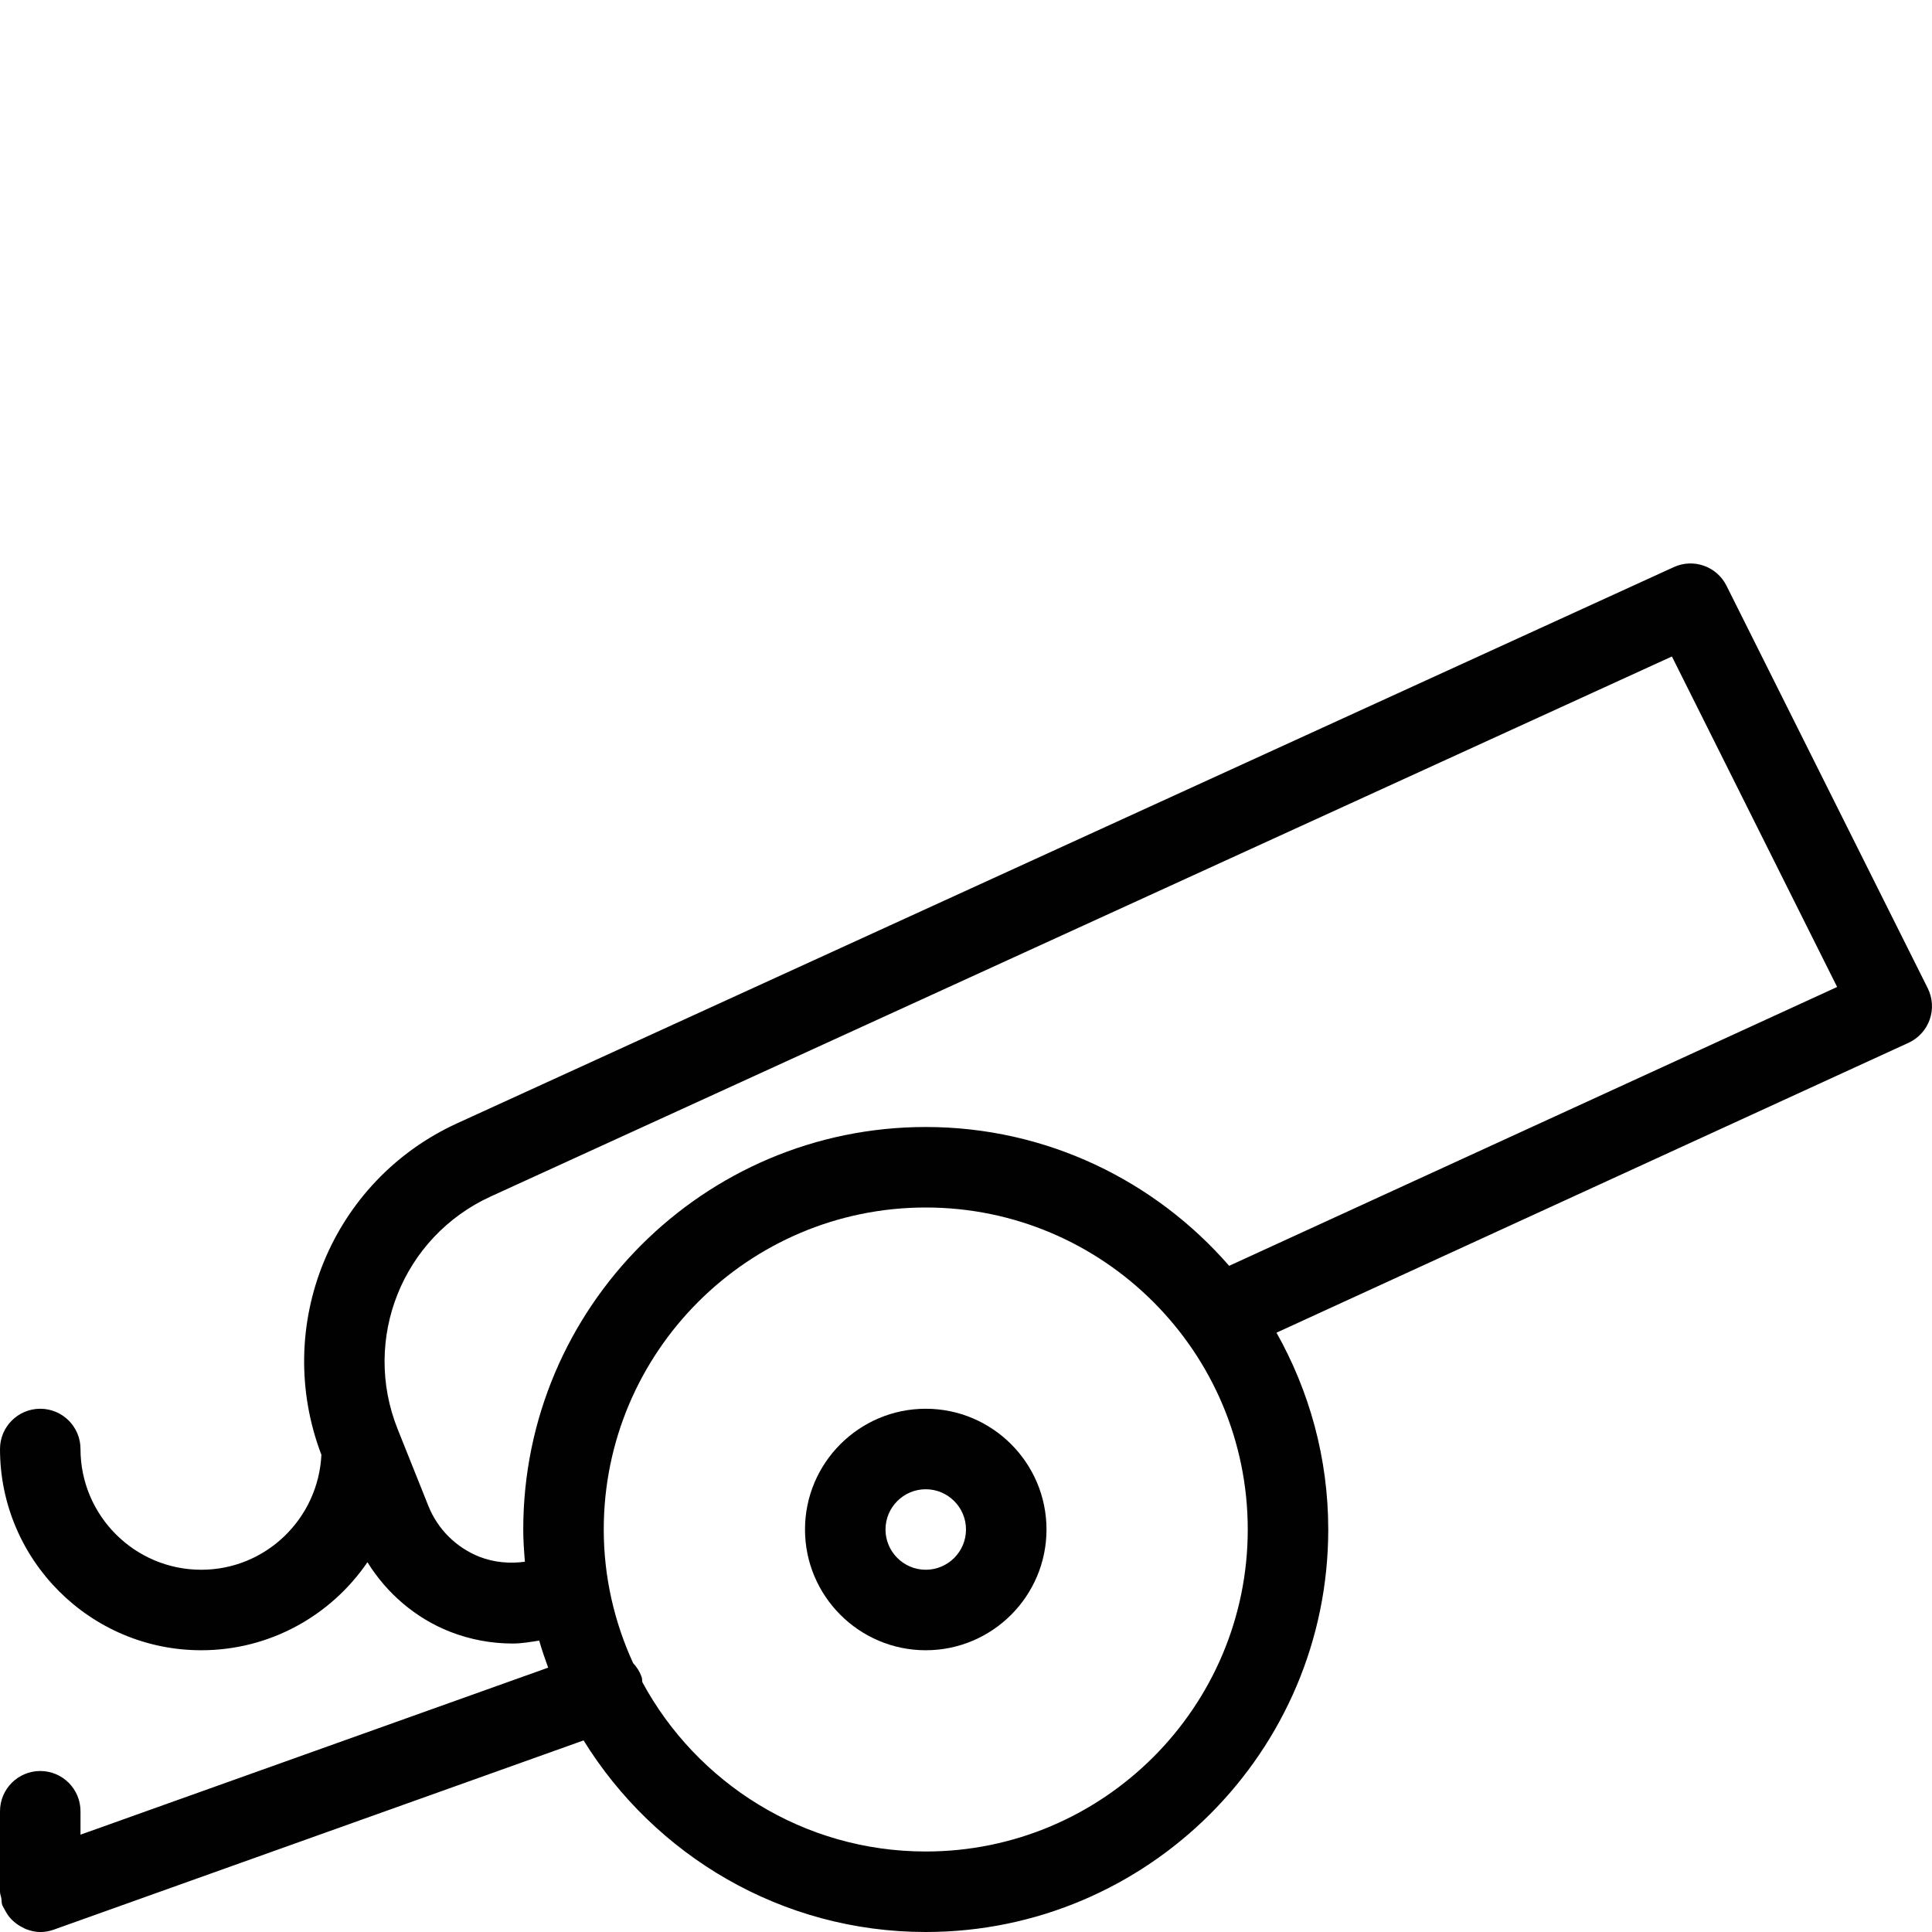 <?xml version="1.0" encoding="utf-8"?>
<!-- Generator: Adobe Illustrator 17.0.0, SVG Export Plug-In . SVG Version: 6.00 Build 0)  -->
<!DOCTYPE svg PUBLIC "-//W3C//DTD SVG 1.1//EN" "http://www.w3.org/Graphics/SVG/1.1/DTD/svg11.dtd">
<svg version="1.1" id="Layer_1" xmlns="http://www.w3.org/2000/svg" xmlns:xlink="http://www.w3.org/1999/xlink" x="0px" y="0px"
	 width="48px" height="48px" viewBox="0 0 48 48" enable-background="new 0 0 48 48" xml:space="preserve">
<g>
	<path fill="#010101" d="M47.894,24.552l-5-10c-0.241-0.482-0.82-0.687-1.31-0.462L11.36,27.907
		c-3.131,1.432-4.595,5.033-3.375,8.238C7.908,37.73,6.604,39,5,39c-1.654,0-3-1.346-3-3c0-0.552-0.448-1-1-1s-1,0.448-1,1
		c0,2.757,2.243,5,5,5c1.714,0,3.228-0.869,4.129-2.187c0.481,0.774,1.195,1.39,2.052,1.727c0.499,0.195,1.027,0.293,1.555,0.293
		c0.222,0,0.441-0.039,0.66-0.073c0.066,0.228,0.142,0.451,0.223,0.672L2,45.582V45c0-0.552-0.448-1-1-1s-1,0.448-1,1v2
		c0,0.056,0.023,0.105,0.032,0.159c0.01,0.06,0.005,0.119,0.026,0.178c0.004,0.011,0.012,0.019,0.016,0.029
		c0.012,0.03,0.031,0.055,0.046,0.084c0.041,0.08,0.088,0.153,0.147,0.218c0.025,0.027,0.05,0.049,0.078,0.074
		c0.065,0.057,0.134,0.104,0.211,0.142c0.031,0.016,0.059,0.032,0.091,0.045c0.113,0.043,0.23,0.072,0.353,0.072
		c0.112,0,0.225-0.02,0.335-0.059l13.164-4.702C16.263,46.091,19.409,48,23,48c5.514,0,10-4.486,10-10
		c0-1.776-0.471-3.442-1.286-4.89l15.703-7.202c0.246-0.113,0.436-0.321,0.526-0.577C48.033,25.076,48.015,24.795,47.894,24.552z
		 M23,46c-3.038,0-5.686-1.703-7.04-4.205c-0.009-0.044-0.003-0.088-0.019-0.131c-0.047-0.133-0.12-0.248-0.211-0.344
		C15.266,40.307,15,39.185,15,38c0-4.411,3.589-8,8-8s8,3.589,8,8S27.411,46,23,46z M30.538,31.449C28.703,29.341,26.008,28,23,28
		c-5.514,0-10,4.486-10,10c0,0.27,0.019,0.536,0.041,0.801c-0.379,0.051-0.768,0.018-1.128-0.123
		c-0.577-0.227-1.039-0.686-1.269-1.261l-0.765-1.912c-0.895-2.238,0.121-4.777,2.313-5.779L41.538,16.31l4.105,8.211L30.538,31.449
		z"/>
	<path fill="#010101" d="M23,35c-1.654,0-3,1.346-3,3s1.346,3,3,3s3-1.346,3-3S24.654,35,23,35z M23,39c-0.551,0-1-0.449-1-1
		s0.449-1,1-1s1,0.449,1,1S23.551,39,23,39z"/>
</g>
</svg>
